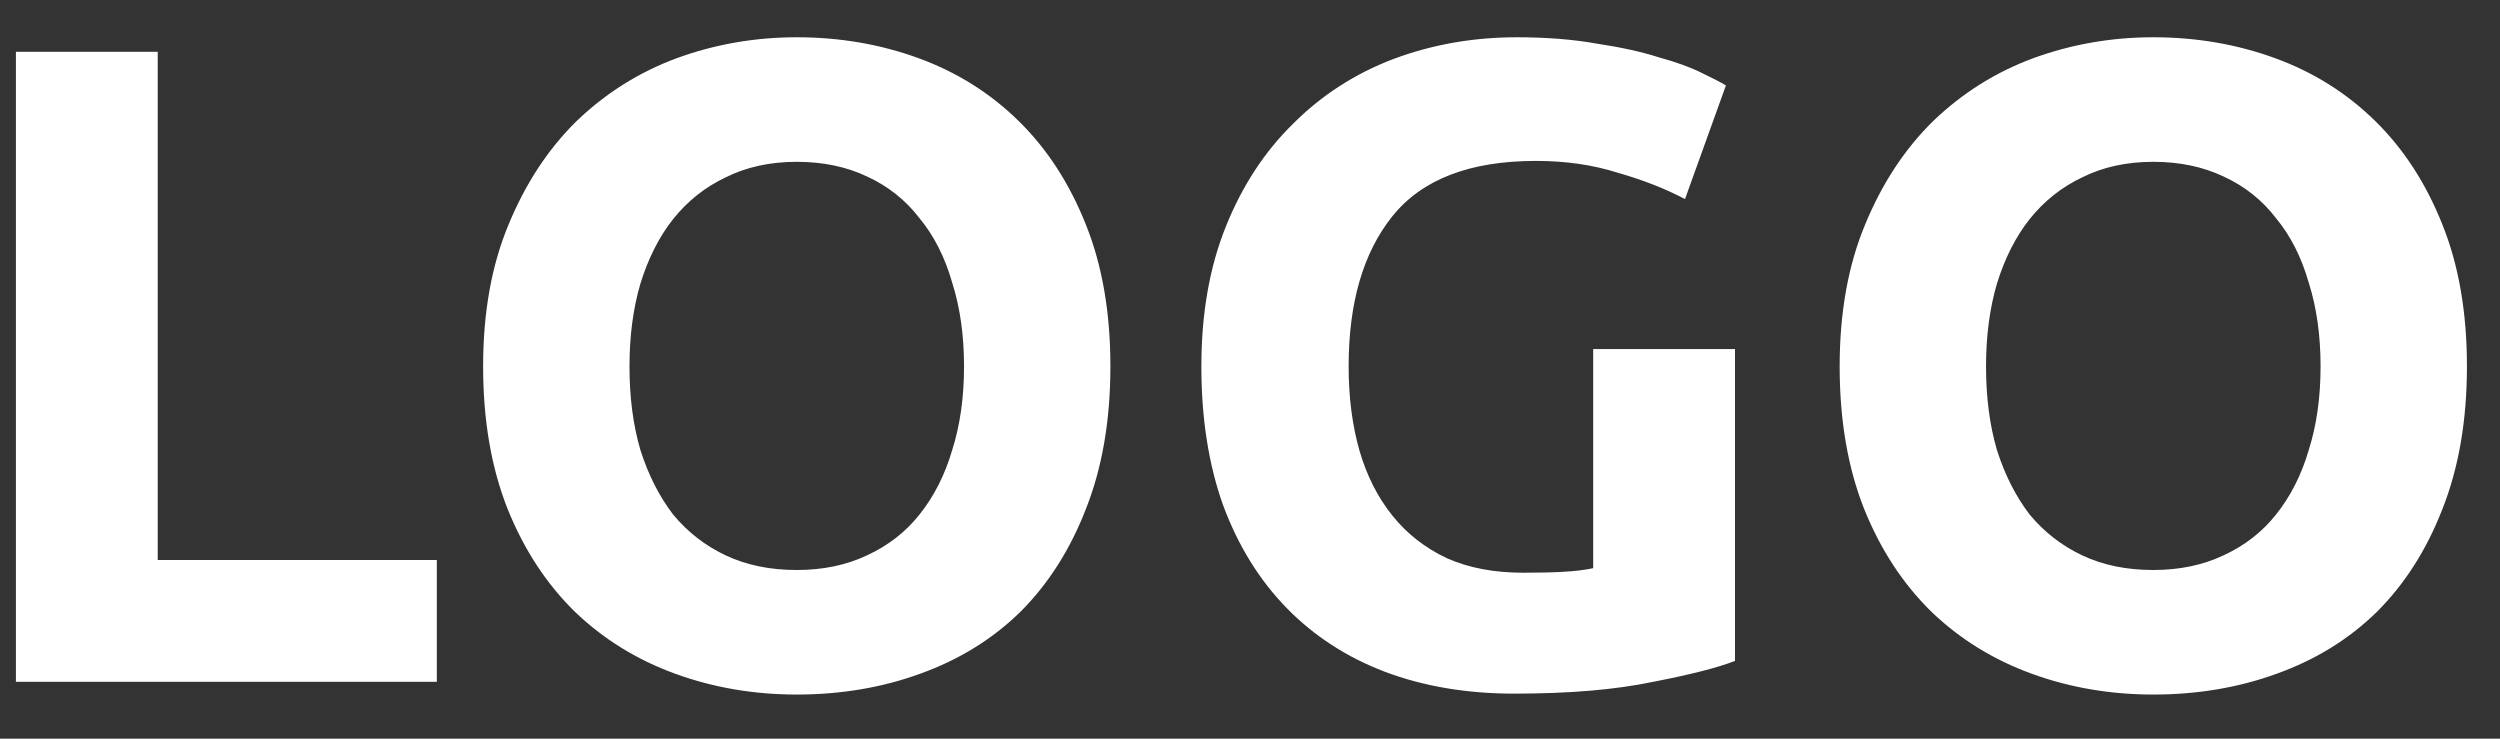 <svg width="44" height="13" viewBox="0 0 44 13" fill="none" xmlns="http://www.w3.org/2000/svg">
<rect x="0" y="0" width="44" height="13" fill="#333333" stroke="none"/>
<path d="M7.688 9.856V12H0.28V0.912H2.776V9.856H7.688ZM11.079 6.448C11.079 6.992 11.143 7.483 11.271 7.92C11.41 8.357 11.602 8.736 11.847 9.056C12.103 9.365 12.412 9.605 12.775 9.776C13.138 9.947 13.554 10.032 14.023 10.032C14.482 10.032 14.893 9.947 15.255 9.776C15.629 9.605 15.938 9.365 16.183 9.056C16.439 8.736 16.631 8.357 16.759 7.92C16.898 7.483 16.967 6.992 16.967 6.448C16.967 5.904 16.898 5.413 16.759 4.976C16.631 4.528 16.439 4.149 16.183 3.84C15.938 3.52 15.629 3.275 15.255 3.104C14.893 2.933 14.482 2.848 14.023 2.848C13.554 2.848 13.138 2.939 12.775 3.12C12.412 3.291 12.103 3.536 11.847 3.856C11.602 4.165 11.41 4.544 11.271 4.992C11.143 5.429 11.079 5.915 11.079 6.448ZM19.543 6.448C19.543 7.397 19.399 8.235 19.111 8.96C18.834 9.675 18.45 10.277 17.959 10.768C17.468 11.248 16.882 11.611 16.199 11.856C15.527 12.101 14.802 12.224 14.023 12.224C13.266 12.224 12.551 12.101 11.879 11.856C11.207 11.611 10.62 11.248 10.119 10.768C9.618 10.277 9.223 9.675 8.935 8.96C8.647 8.235 8.503 7.397 8.503 6.448C8.503 5.499 8.652 4.667 8.951 3.952C9.25 3.227 9.65 2.619 10.151 2.128C10.663 1.637 11.25 1.269 11.911 1.024C12.583 0.779 13.287 0.656 14.023 0.656C14.78 0.656 15.495 0.779 16.167 1.024C16.839 1.269 17.426 1.637 17.927 2.128C18.428 2.619 18.823 3.227 19.111 3.952C19.399 4.667 19.543 5.499 19.543 6.448ZM27.032 2.832C25.869 2.832 25.026 3.157 24.504 3.808C23.992 4.448 23.736 5.328 23.736 6.448C23.736 6.992 23.8 7.488 23.928 7.936C24.056 8.373 24.248 8.752 24.504 9.072C24.76 9.392 25.08 9.643 25.464 9.824C25.848 9.995 26.296 10.08 26.808 10.08C27.085 10.08 27.32 10.075 27.512 10.064C27.714 10.053 27.89 10.032 28.04 10V6.144H30.536V11.632C30.237 11.749 29.757 11.872 29.096 12C28.434 12.139 27.618 12.208 26.648 12.208C25.816 12.208 25.058 12.08 24.376 11.824C23.704 11.568 23.128 11.195 22.648 10.704C22.168 10.213 21.794 9.611 21.528 8.896C21.272 8.181 21.144 7.365 21.144 6.448C21.144 5.52 21.288 4.699 21.576 3.984C21.864 3.269 22.258 2.667 22.76 2.176C23.261 1.675 23.848 1.296 24.52 1.04C25.202 0.784 25.928 0.656 26.696 0.656C27.218 0.656 27.688 0.693 28.104 0.768C28.53 0.832 28.893 0.912 29.192 1.008C29.501 1.093 29.752 1.184 29.944 1.28C30.146 1.376 30.29 1.451 30.376 1.504L29.656 3.504C29.314 3.323 28.92 3.168 28.472 3.04C28.034 2.901 27.554 2.832 27.032 2.832ZM34.954 6.448C34.954 6.992 35.018 7.483 35.146 7.92C35.285 8.357 35.477 8.736 35.722 9.056C35.978 9.365 36.288 9.605 36.65 9.776C37.013 9.947 37.429 10.032 37.898 10.032C38.357 10.032 38.767 9.947 39.13 9.776C39.504 9.605 39.813 9.365 40.058 9.056C40.314 8.736 40.506 8.357 40.634 7.92C40.773 7.483 40.842 6.992 40.842 6.448C40.842 5.904 40.773 5.413 40.634 4.976C40.506 4.528 40.314 4.149 40.058 3.84C39.813 3.52 39.504 3.275 39.13 3.104C38.767 2.933 38.357 2.848 37.898 2.848C37.429 2.848 37.013 2.939 36.65 3.12C36.288 3.291 35.978 3.536 35.722 3.856C35.477 4.165 35.285 4.544 35.146 4.992C35.018 5.429 34.954 5.915 34.954 6.448ZM43.418 6.448C43.418 7.397 43.274 8.235 42.986 8.96C42.709 9.675 42.325 10.277 41.834 10.768C41.343 11.248 40.757 11.611 40.074 11.856C39.402 12.101 38.677 12.224 37.898 12.224C37.141 12.224 36.426 12.101 35.754 11.856C35.082 11.611 34.495 11.248 33.994 10.768C33.493 10.277 33.098 9.675 32.81 8.96C32.522 8.235 32.378 7.397 32.378 6.448C32.378 5.499 32.528 4.667 32.826 3.952C33.125 3.227 33.525 2.619 34.026 2.128C34.538 1.637 35.125 1.269 35.786 1.024C36.458 0.779 37.162 0.656 37.898 0.656C38.656 0.656 39.37 0.779 40.042 1.024C40.714 1.269 41.301 1.637 41.802 2.128C42.303 2.619 42.698 3.227 42.986 3.952C43.274 4.667 43.418 5.499 43.418 6.448Z" fill="white"/>
</svg>
